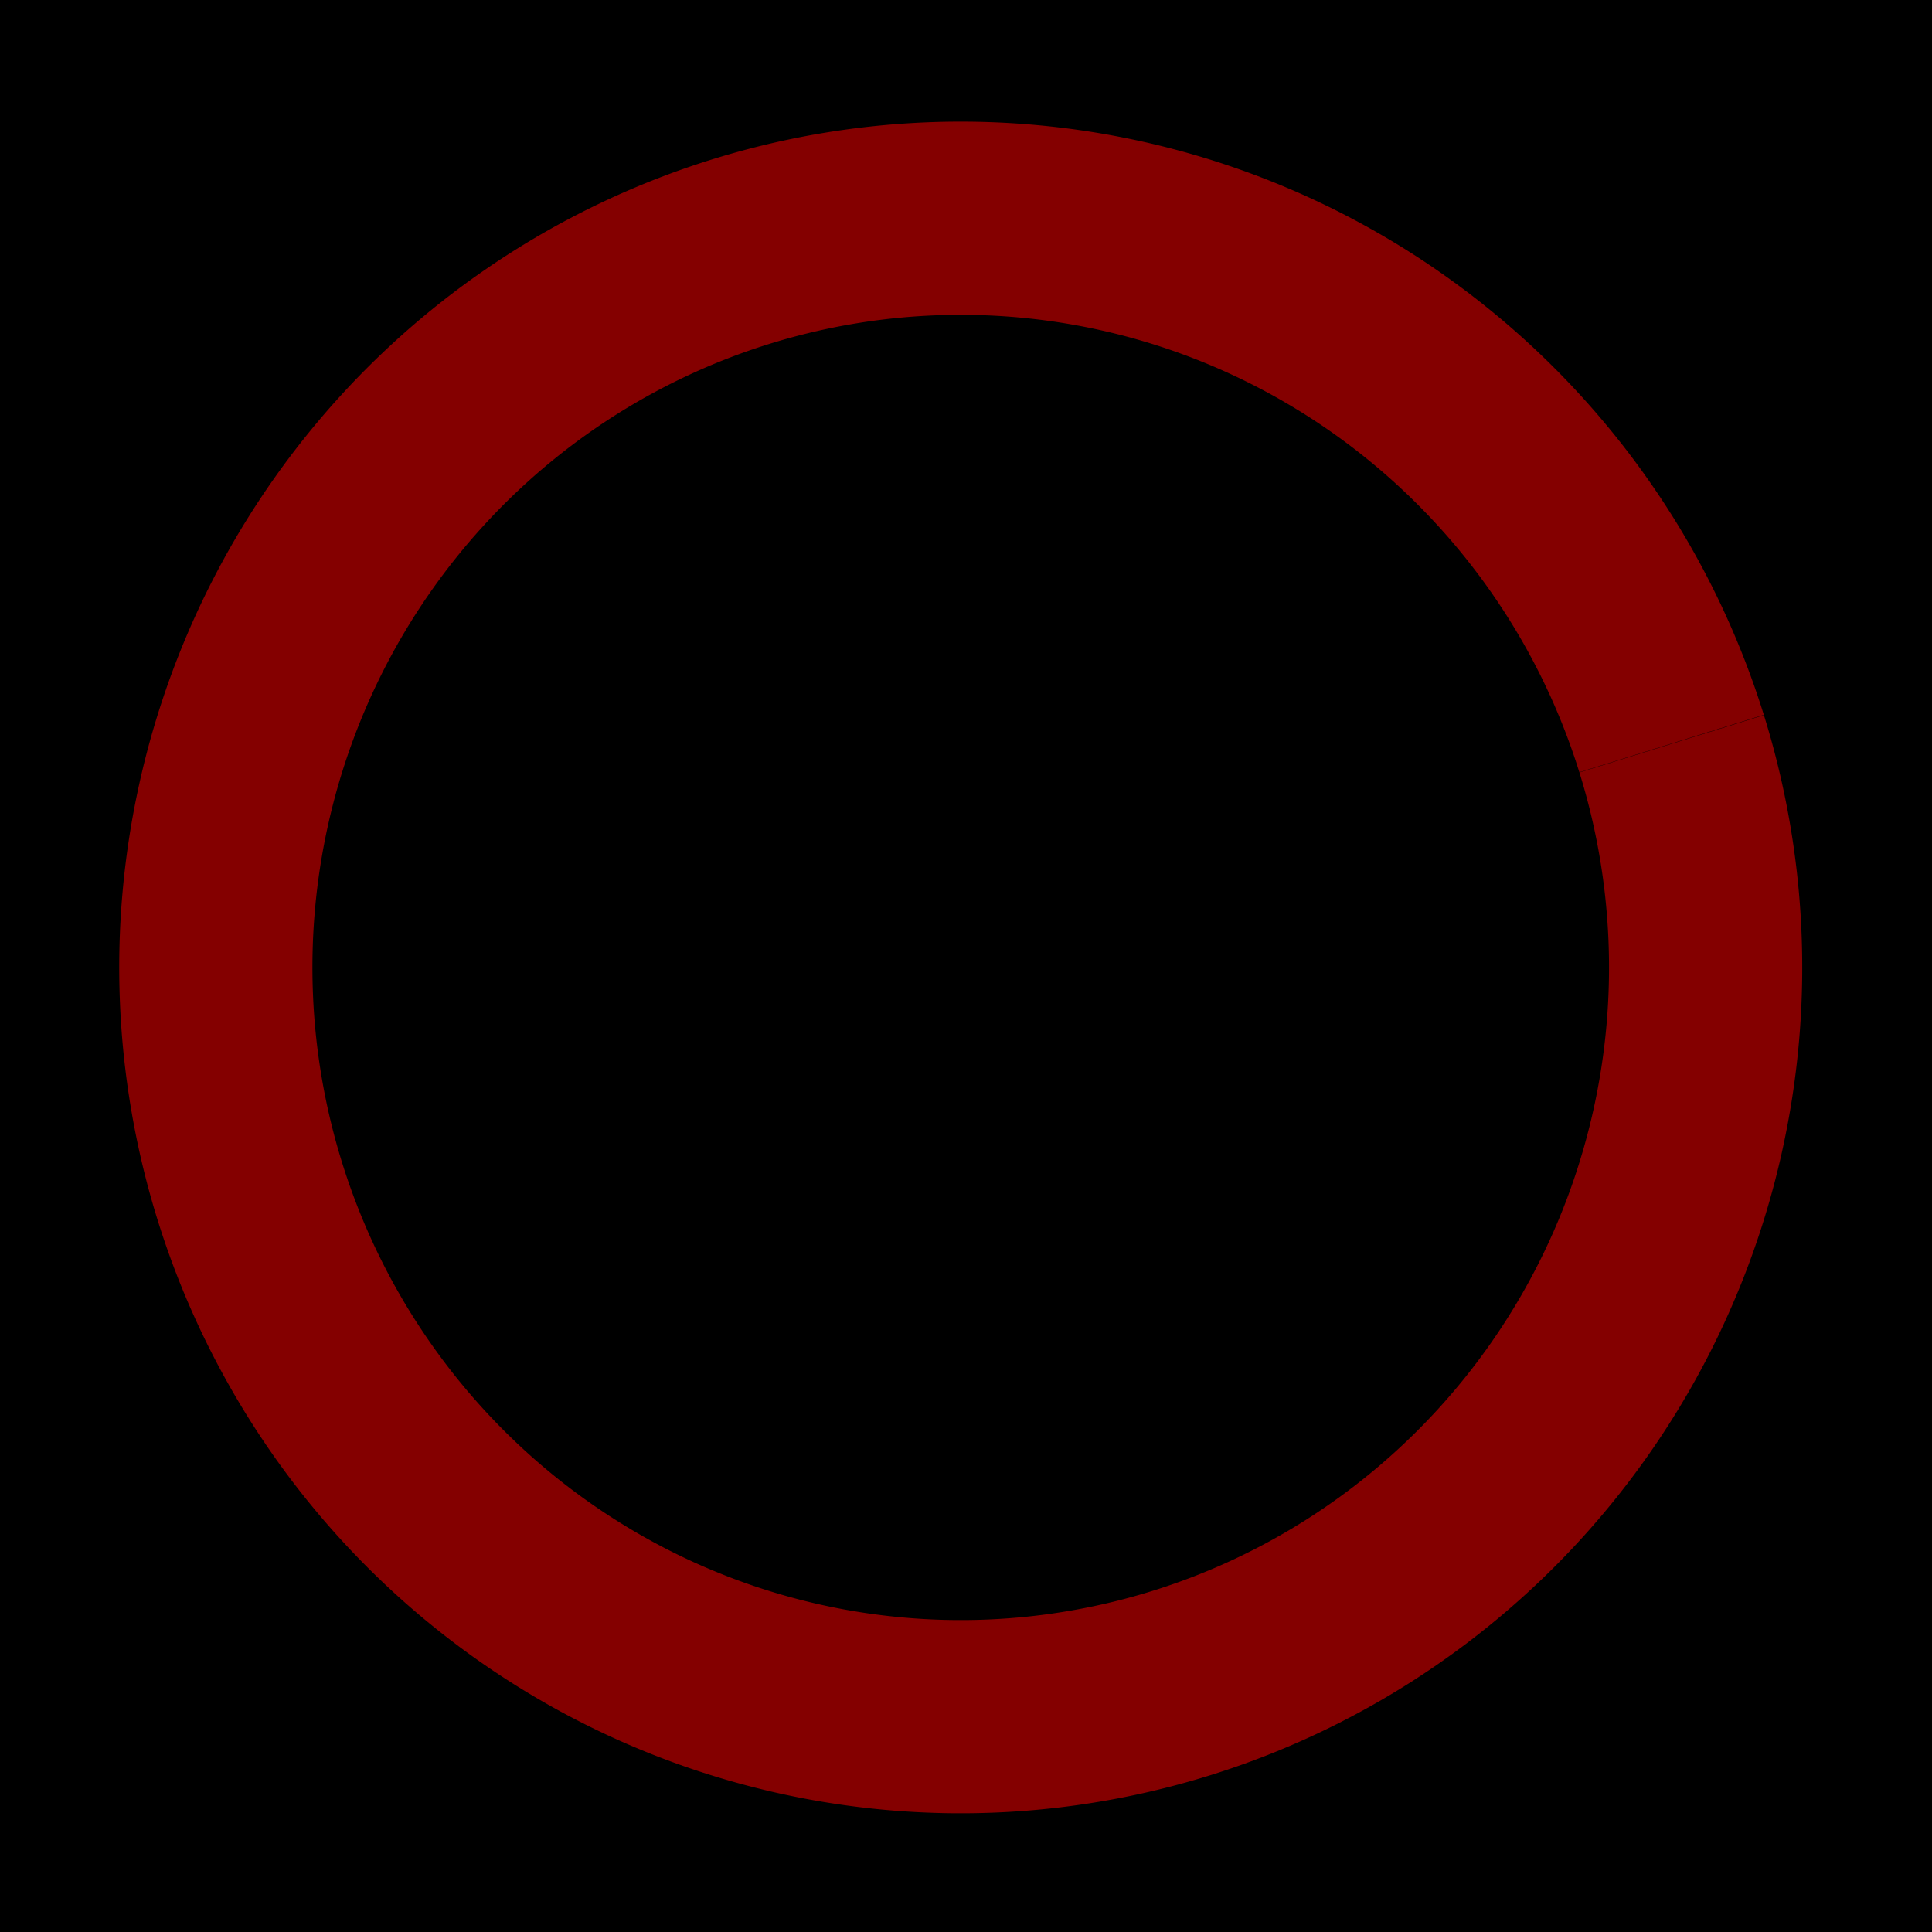 <?xml version="1.0" encoding="UTF-8" standalone="no"?>
<!-- Created with Inkscape (http://www.inkscape.org/) -->

<svg
   width="100"
   height="100"
   viewBox="0 0 100 100"
   version="1.1"
   id="svg5"
   inkscape:version="1.2 (dc2aeda, 2022-05-15)"
   sodipodi:docname="teleporter1.svg"
   xmlns:inkscape="http://www.inkscape.org/namespaces/inkscape"
   xmlns:sodipodi="http://sodipodi.sourceforge.net/DTD/sodipodi-0.dtd"
   xmlns="http://www.w3.org/2000/svg"
   xmlns:svg="http://www.w3.org/2000/svg">
  <sodipodi:namedview
     id="namedview7"
     pagecolor="#ffffff"
     bordercolor="#000000"
     borderopacity="0.25"
     inkscape:showpageshadow="2"
     inkscape:pageopacity="0.0"
     inkscape:pagecheckerboard="0"
     inkscape:deskcolor="#d1d1d1"
     inkscape:document-units="px"
     showgrid="true"
     inkscape:zoom="5.5731762"
     inkscape:cx="-23.864309"
     inkscape:cy="49.792074"
     inkscape:window-width="1920"
     inkscape:window-height="1016"
     inkscape:window-x="0"
     inkscape:window-y="0"
     inkscape:window-maximized="1"
     inkscape:current-layer="layer1">
    <inkscape:grid
       type="xygrid"
       id="grid9" />
  </sodipodi:namedview>
  <defs
     id="defs2" />
  <g
     inkscape:label="Layer 1"
     inkscape:groupmode="layer"
     id="layer1">
    <rect
       style="fill:#000000;fill-opacity:0;stroke:none;stroke-width:10;stroke-opacity:0.975"
       id="rect65"
       width="39.528"
       height="31.294"
       x="27.198"
       y="22.866" />
    <rect
       style="fill:#000000;fill-opacity:1;stroke:none;stroke-width:10.721;stroke-opacity:0.975"
       id="rect3763"
       width="107.664"
       height="106.902"
       x="-3.829"
       y="-2.642" />
  </g>
  <g
     inkscape:groupmode="layer"
     id="layer2"
     inkscape:label="Layer 2">
    <path
       style="fill:#000000;fill-opacity:0;stroke:#840000;stroke-width:10;stroke-opacity:1;stroke-dasharray:none"
       id="path4413"
       sodipodi:type="arc"
       sodipodi:cx="49.727234"
       sodipodi:cy="50.075581"
       sodipodi:rx="38.555939"
       sodipodi:ry="38.779533"
       sodipodi:start="5.9800505"
       sodipodi:end="5.9796884"
       sodipodi:open="true"
       sodipodi:arc-type="arc"
       d="M 86.525,38.499 A 38.556,38.78 0 0 1 61.24,87.086 38.556,38.78 0 0 1 12.931,61.658 38.556,38.78 0 0 1 38.208,13.067 38.556,38.78 0 0 1 86.521,38.486" />
  </g>
</svg>
